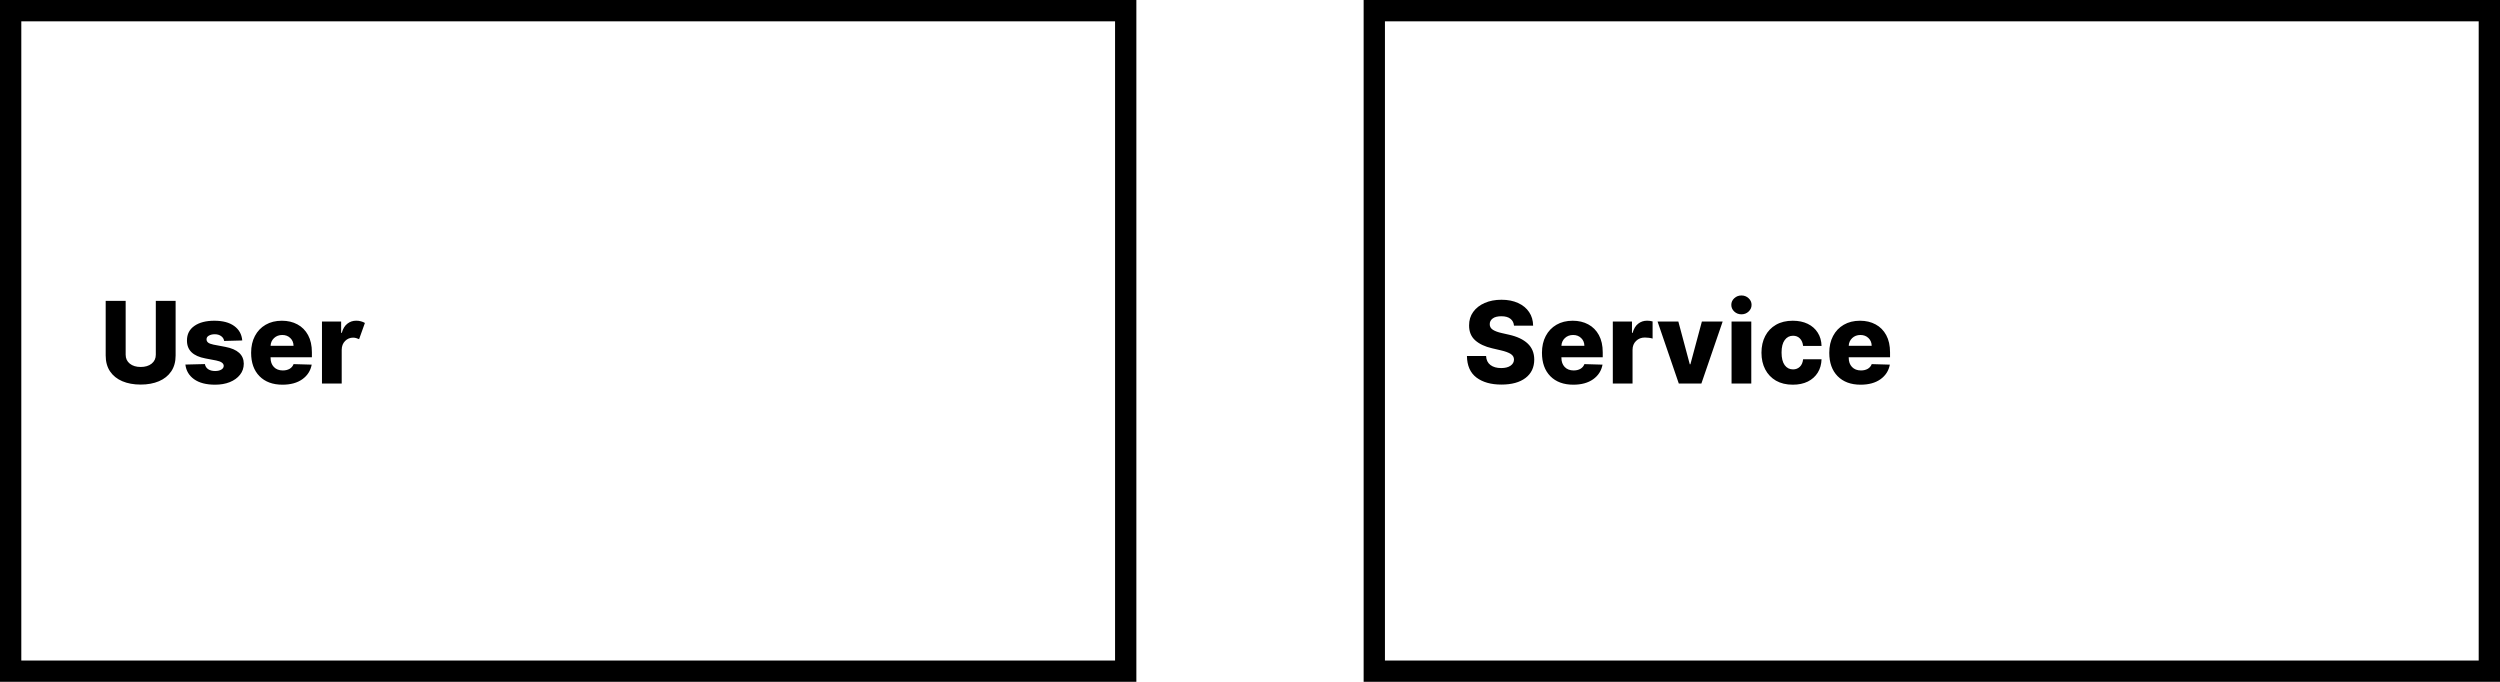 <svg width="352" height="96" viewBox="0 0 352 96" fill="none" xmlns="http://www.w3.org/2000/svg">
<rect width="352" height="96" fill="white"/>
<rect x="193.5" y="1.5" width="157" height="93" stroke="black" stroke-width="3"/>
<path d="M213.17 45.852C213.133 45.436 212.964 45.112 212.665 44.881C212.369 44.646 211.947 44.528 211.398 44.528C210.852 44.528 210.443 44.633 210.17 44.841C209.898 45.045 209.759 45.307 209.756 45.625C209.744 45.97 209.894 46.24 210.205 46.438C210.515 46.631 210.934 46.784 211.46 46.898L212.46 47.125C213.608 47.379 214.487 47.794 215.097 48.369C215.71 48.945 216.019 49.697 216.023 50.625C216.019 51.731 215.61 52.595 214.795 53.216C213.981 53.837 212.848 54.148 211.398 54.148C209.936 54.148 208.765 53.818 207.886 53.159C207.011 52.496 206.564 51.485 206.545 50.125H209.239C209.269 50.686 209.475 51.11 209.858 51.398C210.241 51.682 210.742 51.824 211.364 51.824C211.928 51.824 212.369 51.712 212.688 51.489C213.006 51.265 213.167 50.975 213.17 50.619C213.167 50.294 213.015 50.034 212.716 49.841C212.417 49.644 211.947 49.472 211.307 49.324L210.091 49.04C209.087 48.809 208.294 48.436 207.71 47.92C207.131 47.401 206.843 46.701 206.847 45.818C206.843 45.095 207.036 44.462 207.426 43.92C207.816 43.379 208.354 42.958 209.04 42.659C209.729 42.356 210.517 42.205 211.403 42.205C212.305 42.205 213.087 42.358 213.75 42.665C214.417 42.968 214.934 43.394 215.301 43.943C215.669 44.489 215.856 45.125 215.864 45.852H213.17ZM221.523 54.165C220.152 54.165 219.072 53.765 218.284 52.966C217.5 52.167 217.108 51.068 217.108 49.67C217.108 48.769 217.286 47.981 217.642 47.307C217.998 46.629 218.5 46.102 219.148 45.727C219.795 45.349 220.559 45.159 221.438 45.159C222.263 45.159 222.994 45.331 223.631 45.676C224.267 46.017 224.765 46.519 225.125 47.182C225.485 47.845 225.665 48.655 225.665 49.614V50.307H219.847V50.381C219.847 50.915 220 51.345 220.307 51.67C220.617 51.996 221.04 52.159 221.574 52.159C221.938 52.159 222.254 52.083 222.523 51.932C222.792 51.776 222.979 51.555 223.085 51.267L225.636 51.341C225.477 52.197 225.038 52.883 224.318 53.398C223.598 53.909 222.667 54.165 221.523 54.165ZM219.847 48.693H223.08C223.076 48.246 222.924 47.881 222.625 47.597C222.33 47.309 221.953 47.165 221.494 47.165C221.032 47.165 220.646 47.311 220.335 47.602C220.028 47.894 219.866 48.258 219.847 48.693ZM227.084 54V45.273H229.783V46.864H229.874C230.033 46.288 230.292 45.86 230.652 45.58C231.012 45.295 231.43 45.153 231.908 45.153C232.173 45.153 232.432 45.188 232.686 45.256V47.67C232.554 47.625 232.379 47.589 232.163 47.562C231.951 47.536 231.762 47.523 231.595 47.523C231.099 47.523 230.686 47.684 230.357 48.006C230.027 48.324 229.862 48.742 229.862 49.261V54H227.084ZM242.55 45.273L239.555 54H236.374L233.385 45.273H236.311L237.919 51.284H238.01L239.624 45.273H242.55ZM243.803 54V45.273H246.581V54H243.803ZM245.195 44.256C244.804 44.256 244.469 44.127 244.189 43.869C243.909 43.608 243.768 43.294 243.768 42.926C243.768 42.559 243.909 42.246 244.189 41.989C244.469 41.731 244.804 41.602 245.195 41.602C245.589 41.602 245.924 41.731 246.2 41.989C246.481 42.246 246.621 42.559 246.621 42.926C246.621 43.294 246.481 43.608 246.2 43.869C245.924 44.127 245.589 44.256 245.195 44.256ZM252.423 54.165C251.503 54.165 250.713 53.975 250.054 53.597C249.399 53.214 248.895 52.686 248.543 52.011C248.19 51.333 248.014 50.551 248.014 49.665C248.014 48.771 248.19 47.987 248.543 47.312C248.895 46.635 249.401 46.106 250.06 45.727C250.719 45.349 251.505 45.159 252.418 45.159C253.228 45.159 253.933 45.305 254.531 45.597C255.13 45.888 255.598 46.301 255.935 46.835C256.276 47.365 256.455 47.989 256.474 48.705H253.878C253.825 48.258 253.673 47.907 253.423 47.653C253.177 47.4 252.855 47.273 252.457 47.273C251.973 47.273 251.582 47.475 251.287 47.881C250.991 48.282 250.844 48.867 250.844 49.636C250.844 50.413 250.99 51.004 251.281 51.409C251.577 51.811 251.969 52.011 252.457 52.011C252.84 52.011 253.16 51.888 253.418 51.642C253.675 51.396 253.829 51.042 253.878 50.58H256.474C256.452 51.299 256.274 51.928 255.94 52.466C255.607 53.004 255.141 53.422 254.543 53.722C253.948 54.017 253.241 54.165 252.423 54.165ZM261.976 54.165C260.605 54.165 259.525 53.765 258.737 52.966C257.953 52.167 257.561 51.068 257.561 49.67C257.561 48.769 257.739 47.981 258.095 47.307C258.451 46.629 258.953 46.102 259.601 45.727C260.249 45.349 261.012 45.159 261.891 45.159C262.716 45.159 263.447 45.331 264.084 45.676C264.72 46.017 265.218 46.519 265.578 47.182C265.938 47.845 266.118 48.655 266.118 49.614V50.307H260.3V50.381C260.3 50.915 260.453 51.345 260.76 51.67C261.071 51.996 261.493 52.159 262.027 52.159C262.391 52.159 262.707 52.083 262.976 51.932C263.245 51.776 263.432 51.555 263.538 51.267L266.089 51.341C265.93 52.197 265.491 52.883 264.771 53.398C264.052 53.909 263.12 54.165 261.976 54.165ZM260.3 48.693H263.533C263.529 48.246 263.377 47.881 263.078 47.597C262.783 47.309 262.406 47.165 261.947 47.165C261.485 47.165 261.099 47.311 260.788 47.602C260.482 47.894 260.319 48.258 260.3 48.693Z" fill="black"/>
<rect x="1.5" y="1.5" width="157" height="93" stroke="black" stroke-width="3"/>
<path d="M21.938 42.364H24.727V50.051C24.727 50.934 24.521 51.68 24.108 52.29C23.695 52.9 23.119 53.362 22.381 53.676C21.642 53.99 20.784 54.148 19.807 54.148C18.826 54.148 17.964 53.99 17.222 53.676C16.483 53.362 15.907 52.9 15.494 52.29C15.085 51.68 14.881 50.934 14.881 50.051V42.364H17.693V49.943C17.693 50.47 17.888 50.89 18.278 51.205C18.669 51.515 19.178 51.67 19.807 51.67C20.443 51.67 20.956 51.515 21.347 51.205C21.741 50.89 21.938 50.47 21.938 49.943V42.364ZM34.109 47.938L31.558 48.006C31.52 47.729 31.382 47.504 31.143 47.33C30.905 47.151 30.602 47.062 30.234 47.062C29.912 47.062 29.638 47.127 29.41 47.256C29.187 47.381 29.077 47.555 29.081 47.778C29.077 47.945 29.145 48.093 29.285 48.222C29.43 48.347 29.685 48.447 30.053 48.523L31.734 48.841C33.45 49.17 34.314 49.958 34.325 51.205C34.322 51.803 34.144 52.324 33.791 52.767C33.443 53.21 32.965 53.555 32.359 53.801C31.753 54.044 31.06 54.165 30.28 54.165C29.034 54.165 28.051 53.909 27.331 53.398C26.611 52.883 26.202 52.193 26.104 51.33L28.848 51.261C28.909 51.58 29.066 51.822 29.32 51.989C29.573 52.155 29.897 52.239 30.291 52.239C30.647 52.239 30.937 52.172 31.16 52.04C31.384 51.907 31.498 51.731 31.501 51.511C31.49 51.144 31.136 50.892 30.439 50.756L28.916 50.466C27.178 50.144 26.314 49.301 26.325 47.938C26.322 47.062 26.668 46.381 27.365 45.892C28.062 45.403 29.001 45.159 30.183 45.159C31.365 45.159 32.297 45.407 32.979 45.903C33.66 46.396 34.037 47.074 34.109 47.938ZM39.773 54.165C38.401 54.165 37.322 53.765 36.534 52.966C35.75 52.167 35.358 51.068 35.358 49.67C35.358 48.769 35.536 47.981 35.892 47.307C36.248 46.629 36.75 46.102 37.398 45.727C38.045 45.349 38.809 45.159 39.688 45.159C40.513 45.159 41.244 45.331 41.881 45.676C42.517 46.017 43.015 46.519 43.375 47.182C43.735 47.845 43.915 48.655 43.915 49.614V50.307H38.097V50.381C38.097 50.915 38.25 51.345 38.557 51.67C38.867 51.996 39.29 52.159 39.824 52.159C40.188 52.159 40.504 52.083 40.773 51.932C41.042 51.776 41.229 51.555 41.335 51.267L43.886 51.341C43.727 52.197 43.288 52.883 42.568 53.398C41.849 53.909 40.917 54.165 39.773 54.165ZM38.097 48.693H41.33C41.326 48.246 41.174 47.881 40.875 47.597C40.58 47.309 40.203 47.165 39.744 47.165C39.282 47.165 38.896 47.311 38.585 47.602C38.278 47.894 38.115 48.258 38.097 48.693ZM45.334 54V45.273H48.033V46.864H48.124C48.283 46.288 48.542 45.86 48.902 45.58C49.262 45.295 49.68 45.153 50.158 45.153C50.389 45.153 50.608 45.182 50.817 45.239C51.025 45.295 51.213 45.373 51.379 45.472L50.561 47.756C50.44 47.699 50.309 47.65 50.169 47.608C50.033 47.562 49.881 47.54 49.715 47.54C49.279 47.54 48.904 47.697 48.59 48.011C48.275 48.326 48.116 48.742 48.112 49.261V54H45.334Z" fill="black"/>
</svg>

